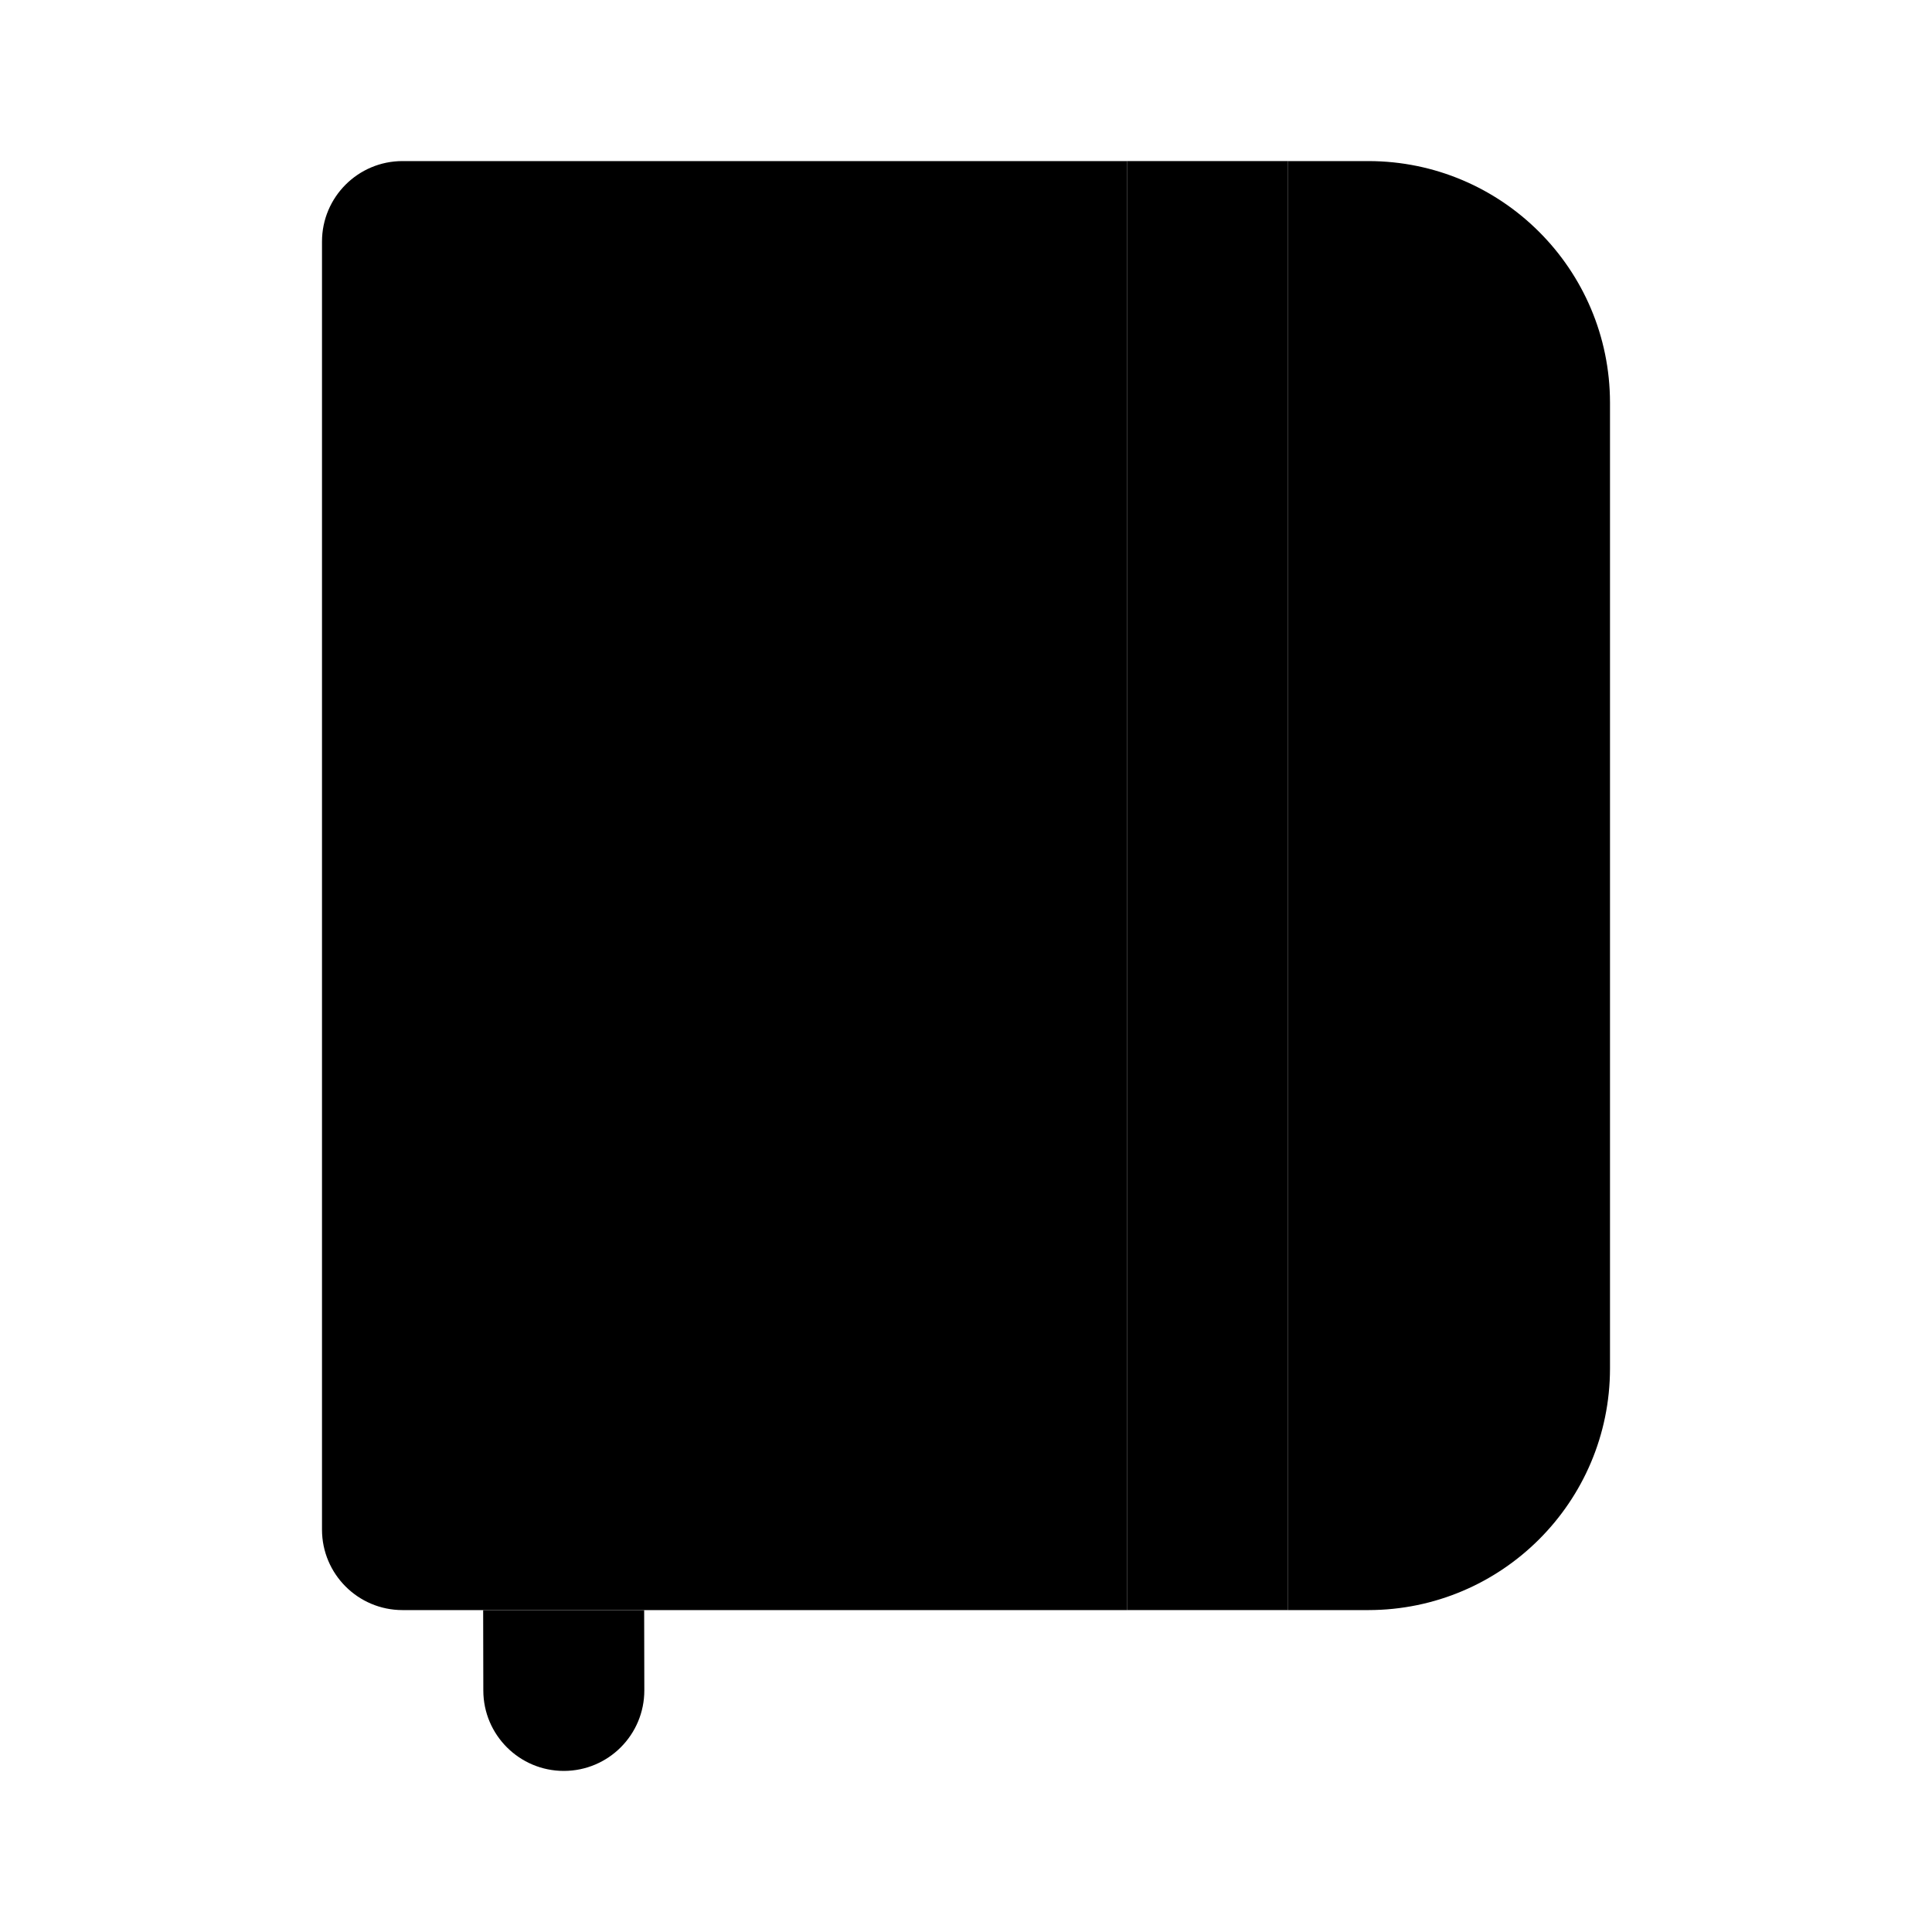 <svg xmlns="http://www.w3.org/2000/svg" width="24" height="24" viewBox="0 0 24 24">
    <path class="pr-icon-primary"
          d="M6.002,20.001l0.002,1c0.001,0.551,0.449,0.998,1,0.998h0.002c0,0,0,0,0.001,0c0.552-0.002,0.998-0.45,0.997-1.002l-0.002-0.995H6.002z"></path>
    <rect width="2" height="18" x="14" y="2.001" class="pr-icon-quaternary"></rect>
    <path class="pr-icon-tertiary"
          d="M17,2.001h-1v18h-2V2.001H5c-0.552,0-1,0.448-1,1v16c0,0.552,0.448,1,1,1h12c1.656-0.002,2.998-1.344,3-3v-12C19.998,3.345,18.656,2.003,17,2.001z"></path>
</svg>
